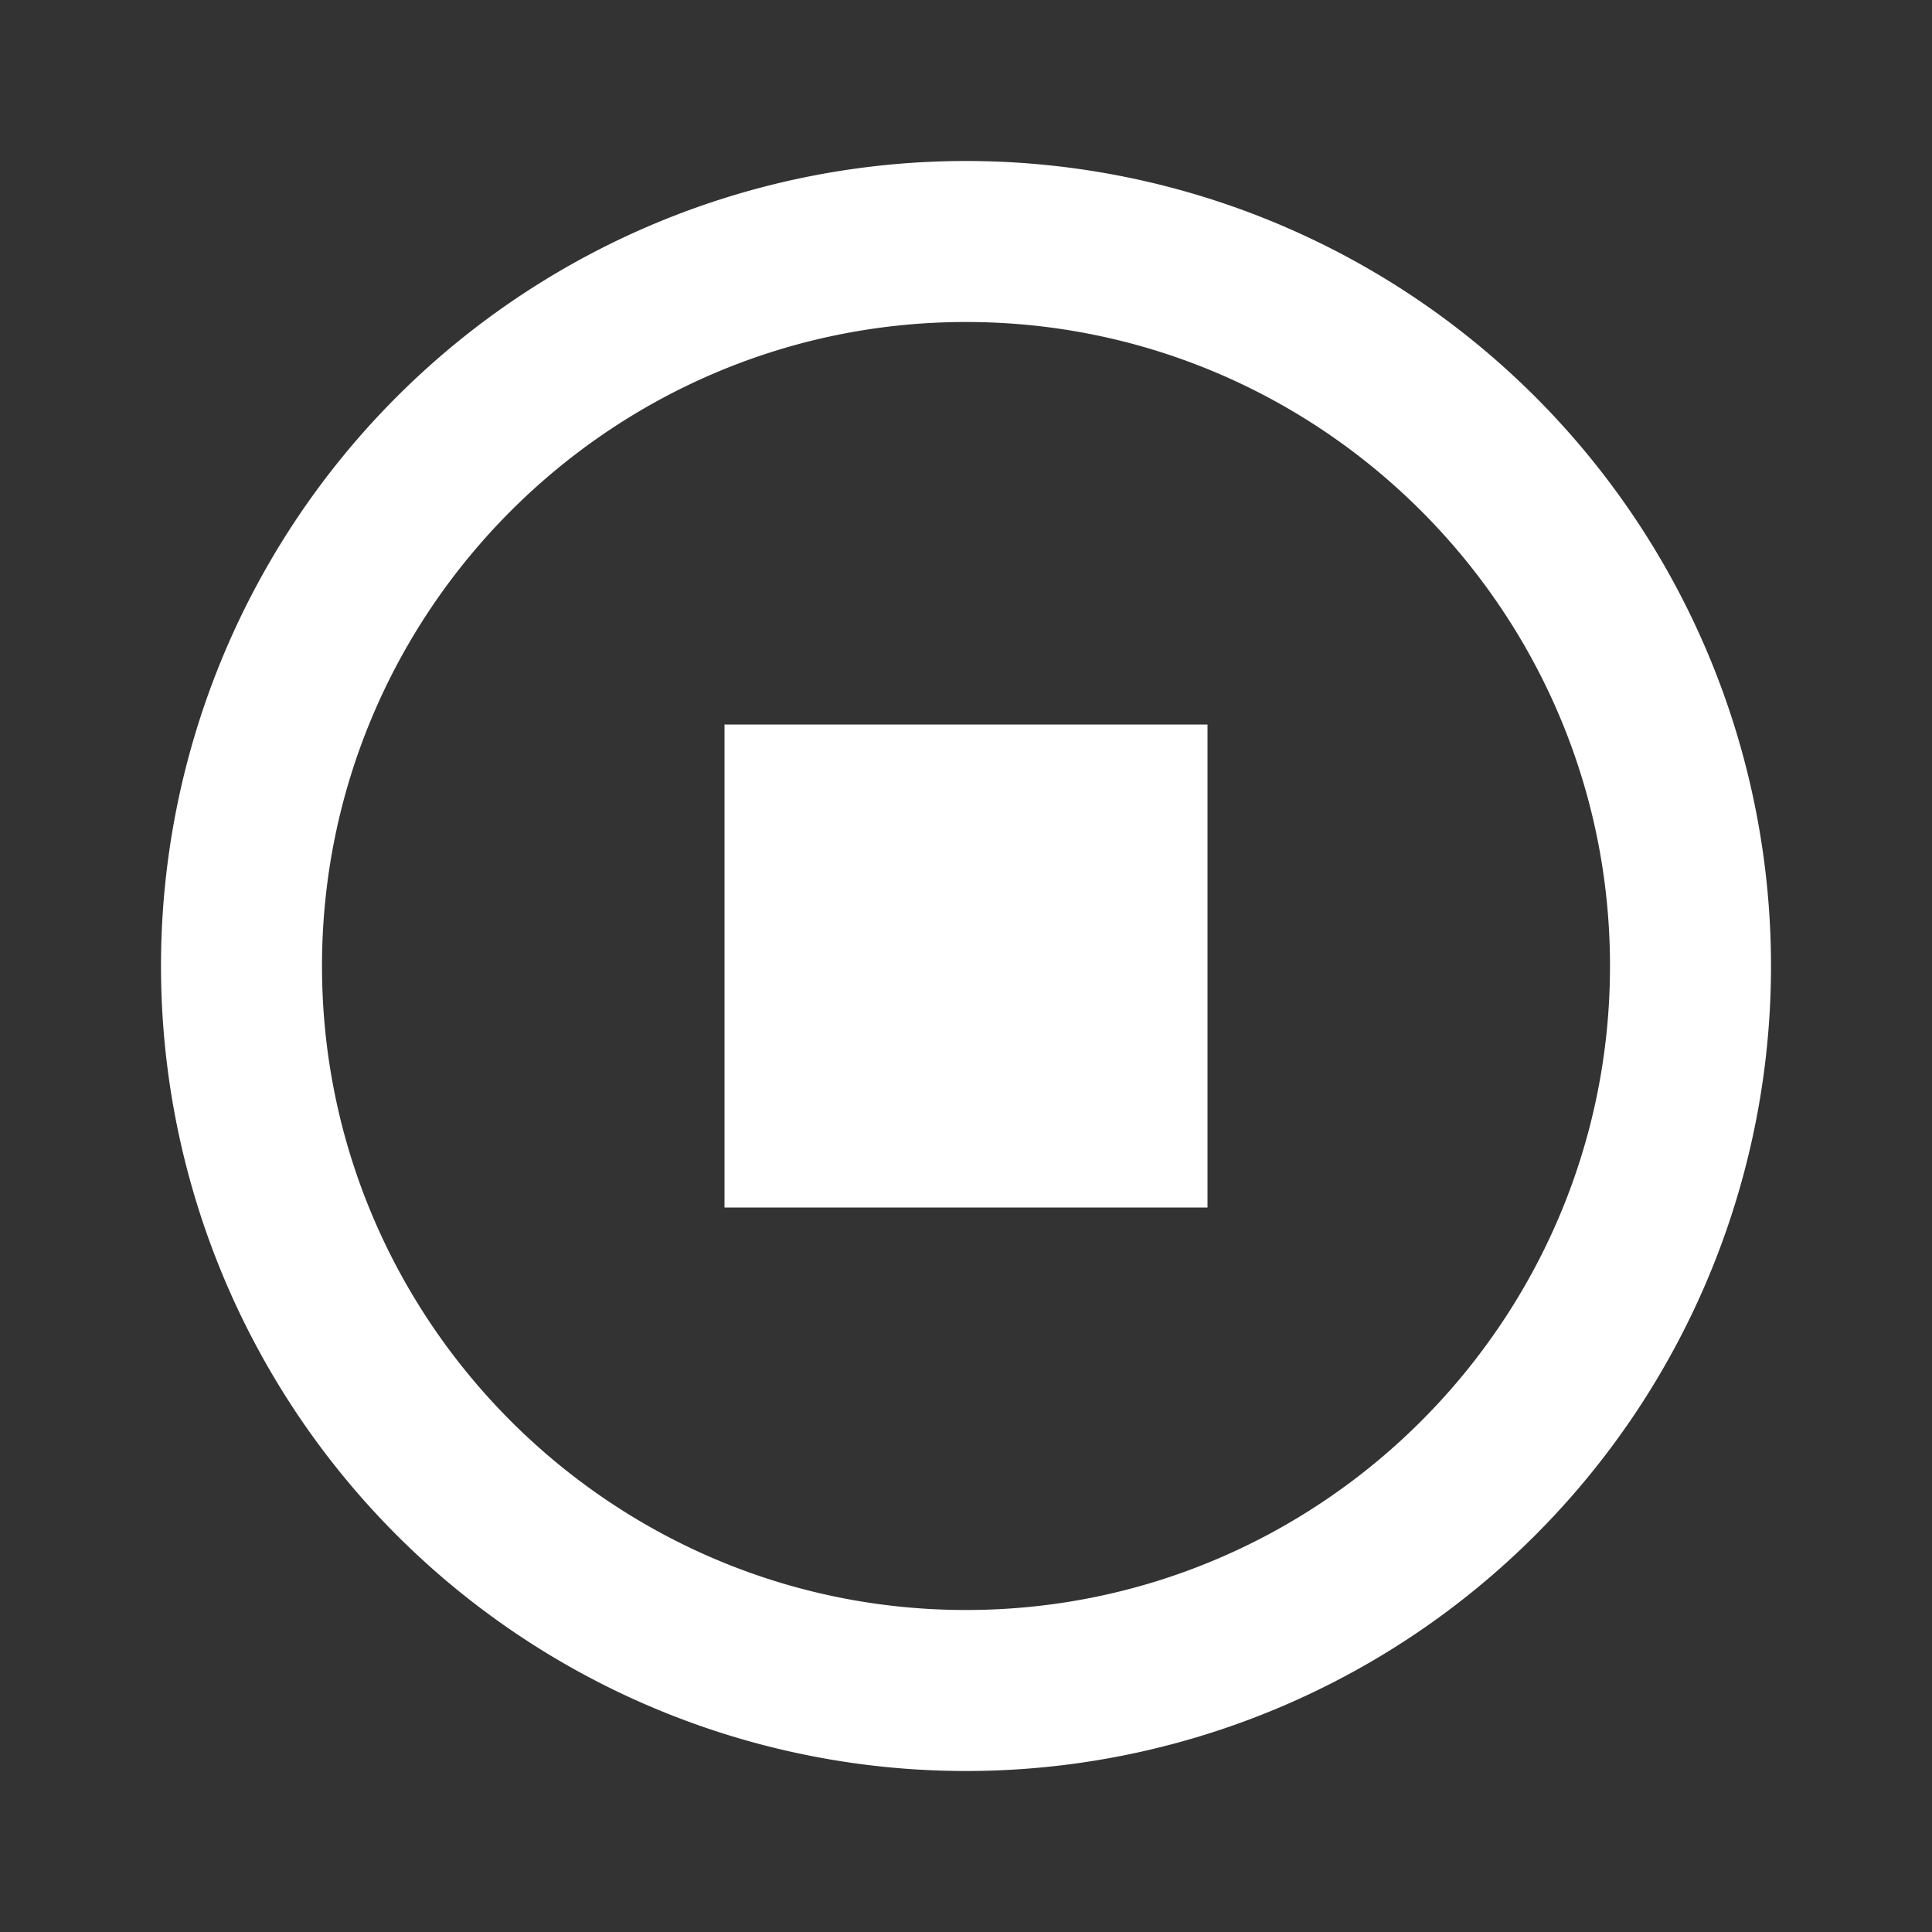 <?xml version="1.0" encoding="UTF-8"?><!DOCTYPE svg PUBLIC "-//W3C//DTD SVG 1.1//EN" "http://www.w3.org/Graphics/SVG/1.1/DTD/svg11.dtd"><svg xmlns="http://www.w3.org/2000/svg" xmlns:xlink="http://www.w3.org/1999/xlink" version="1.1" width="24" fill="#ffffffb7" height="24" viewBox="0 0 24 24"><rect x="0" y="0" width="24" height="24" fill="#333333" stroke="none"/><path d="M12,2A10,10 0 0,0 2,12A10,10 0 0,0 12,22A10,10 0 0,0 22,12A10,10 0 0,0 12,2M12,4C16.41,4 20,7.59 20,12C20,16.41 16.41,20 12,20C7.59,20 4,16.41 4,12C4,7.59 7.59,4 12,4M9,9V15H15V9" /></svg>
